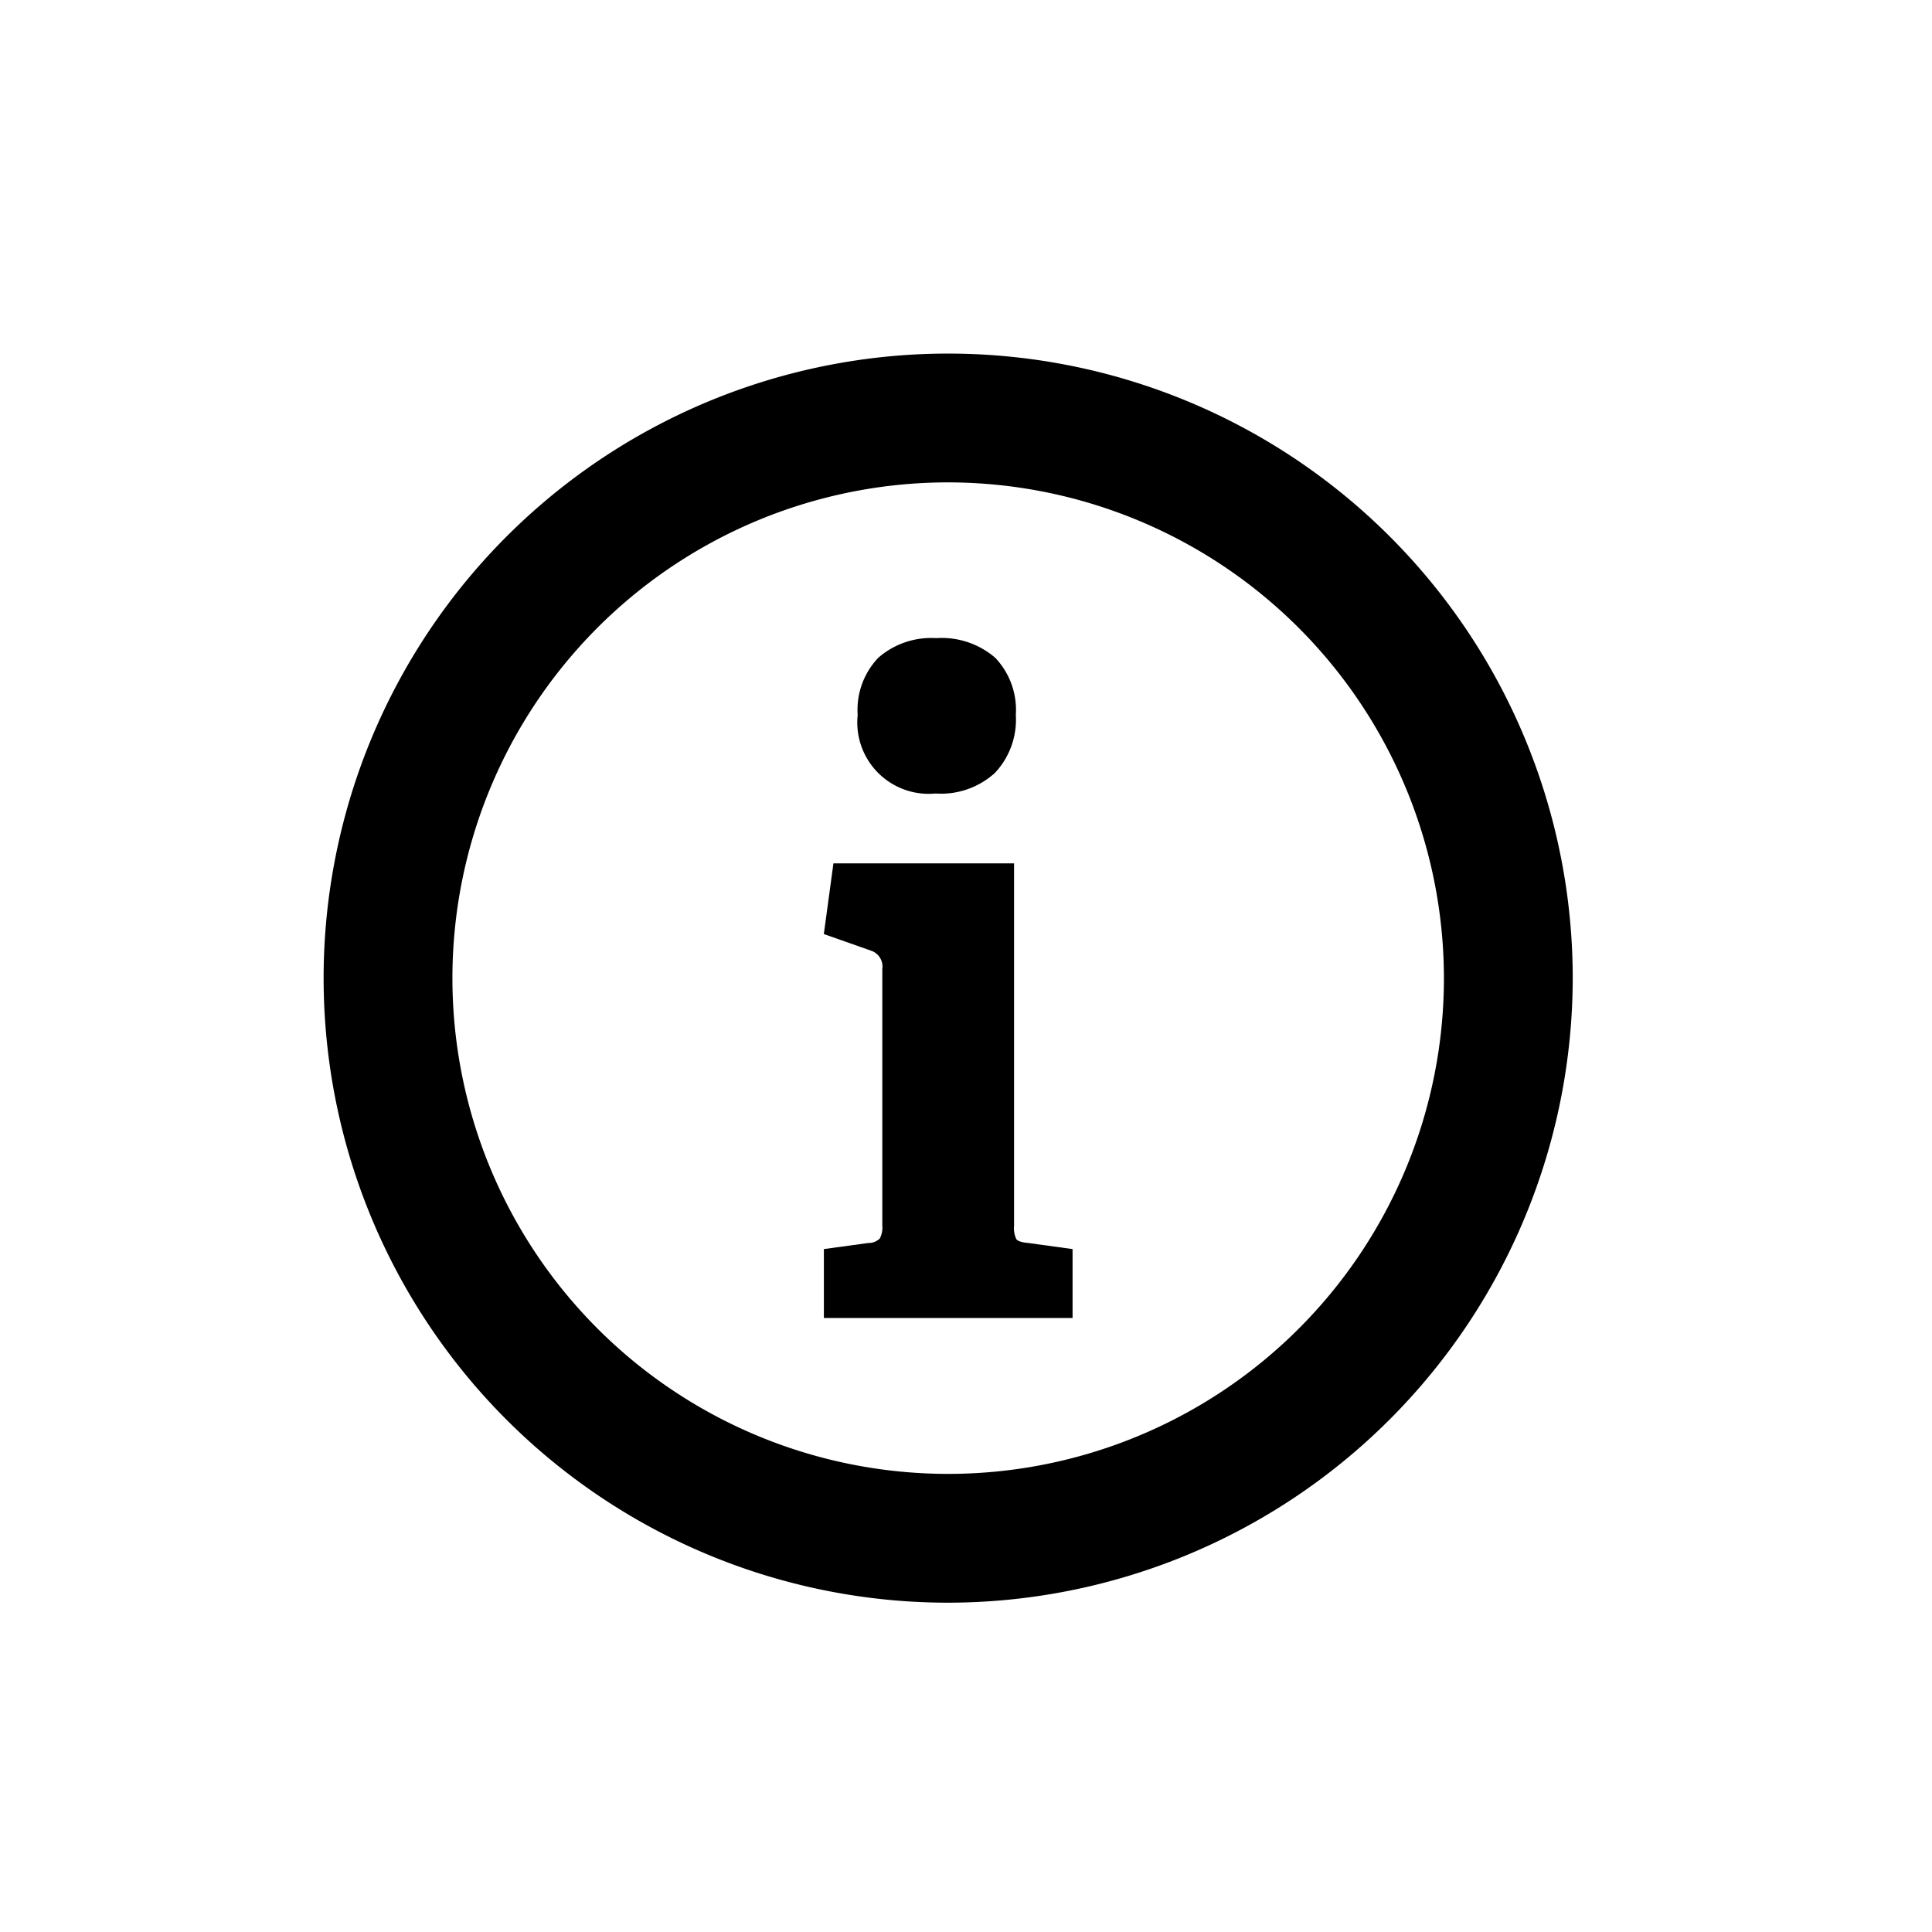 <svg xmlns="http://www.w3.org/2000/svg" viewBox="0 0 75 75">
  <g>
    <path d="M36.351,30.806a3.11,3.11,0,0,0,2.27-.8,3.011,3.011,0,0,0,.813-2.253,2.933,2.933,0,0,0-.8-2.219,3.181,3.181,0,0,0-2.287-.762,3.125,3.125,0,0,0-2.252.762,2.93,2.93,0,0,0-.8,2.219,2.771,2.771,0,0,0,3.049,3.048Z"/>
    <path d="M39.451,48.1a1.033,1.033,0,0,1-.085-.525V33.516H32.354l-.373,2.744,1.83.644a.649.649,0,0,1,.44.711v9.959a.9.9,0,0,1-.1.508.615.615,0,0,1-.44.17l-1.728.237v2.676h9.654V48.489l-1.727-.237Q39.534,48.218,39.451,48.1Z"/>
  </g>
  <path d="M36.809,62.216A24.245,24.245,0,1,1,61.053,37.971,24.272,24.272,0,0,1,36.809,62.216Zm0-43.49A19.245,19.245,0,1,0,56.053,37.971,19.266,19.266,0,0,0,36.809,18.726Z"/>
</svg>
